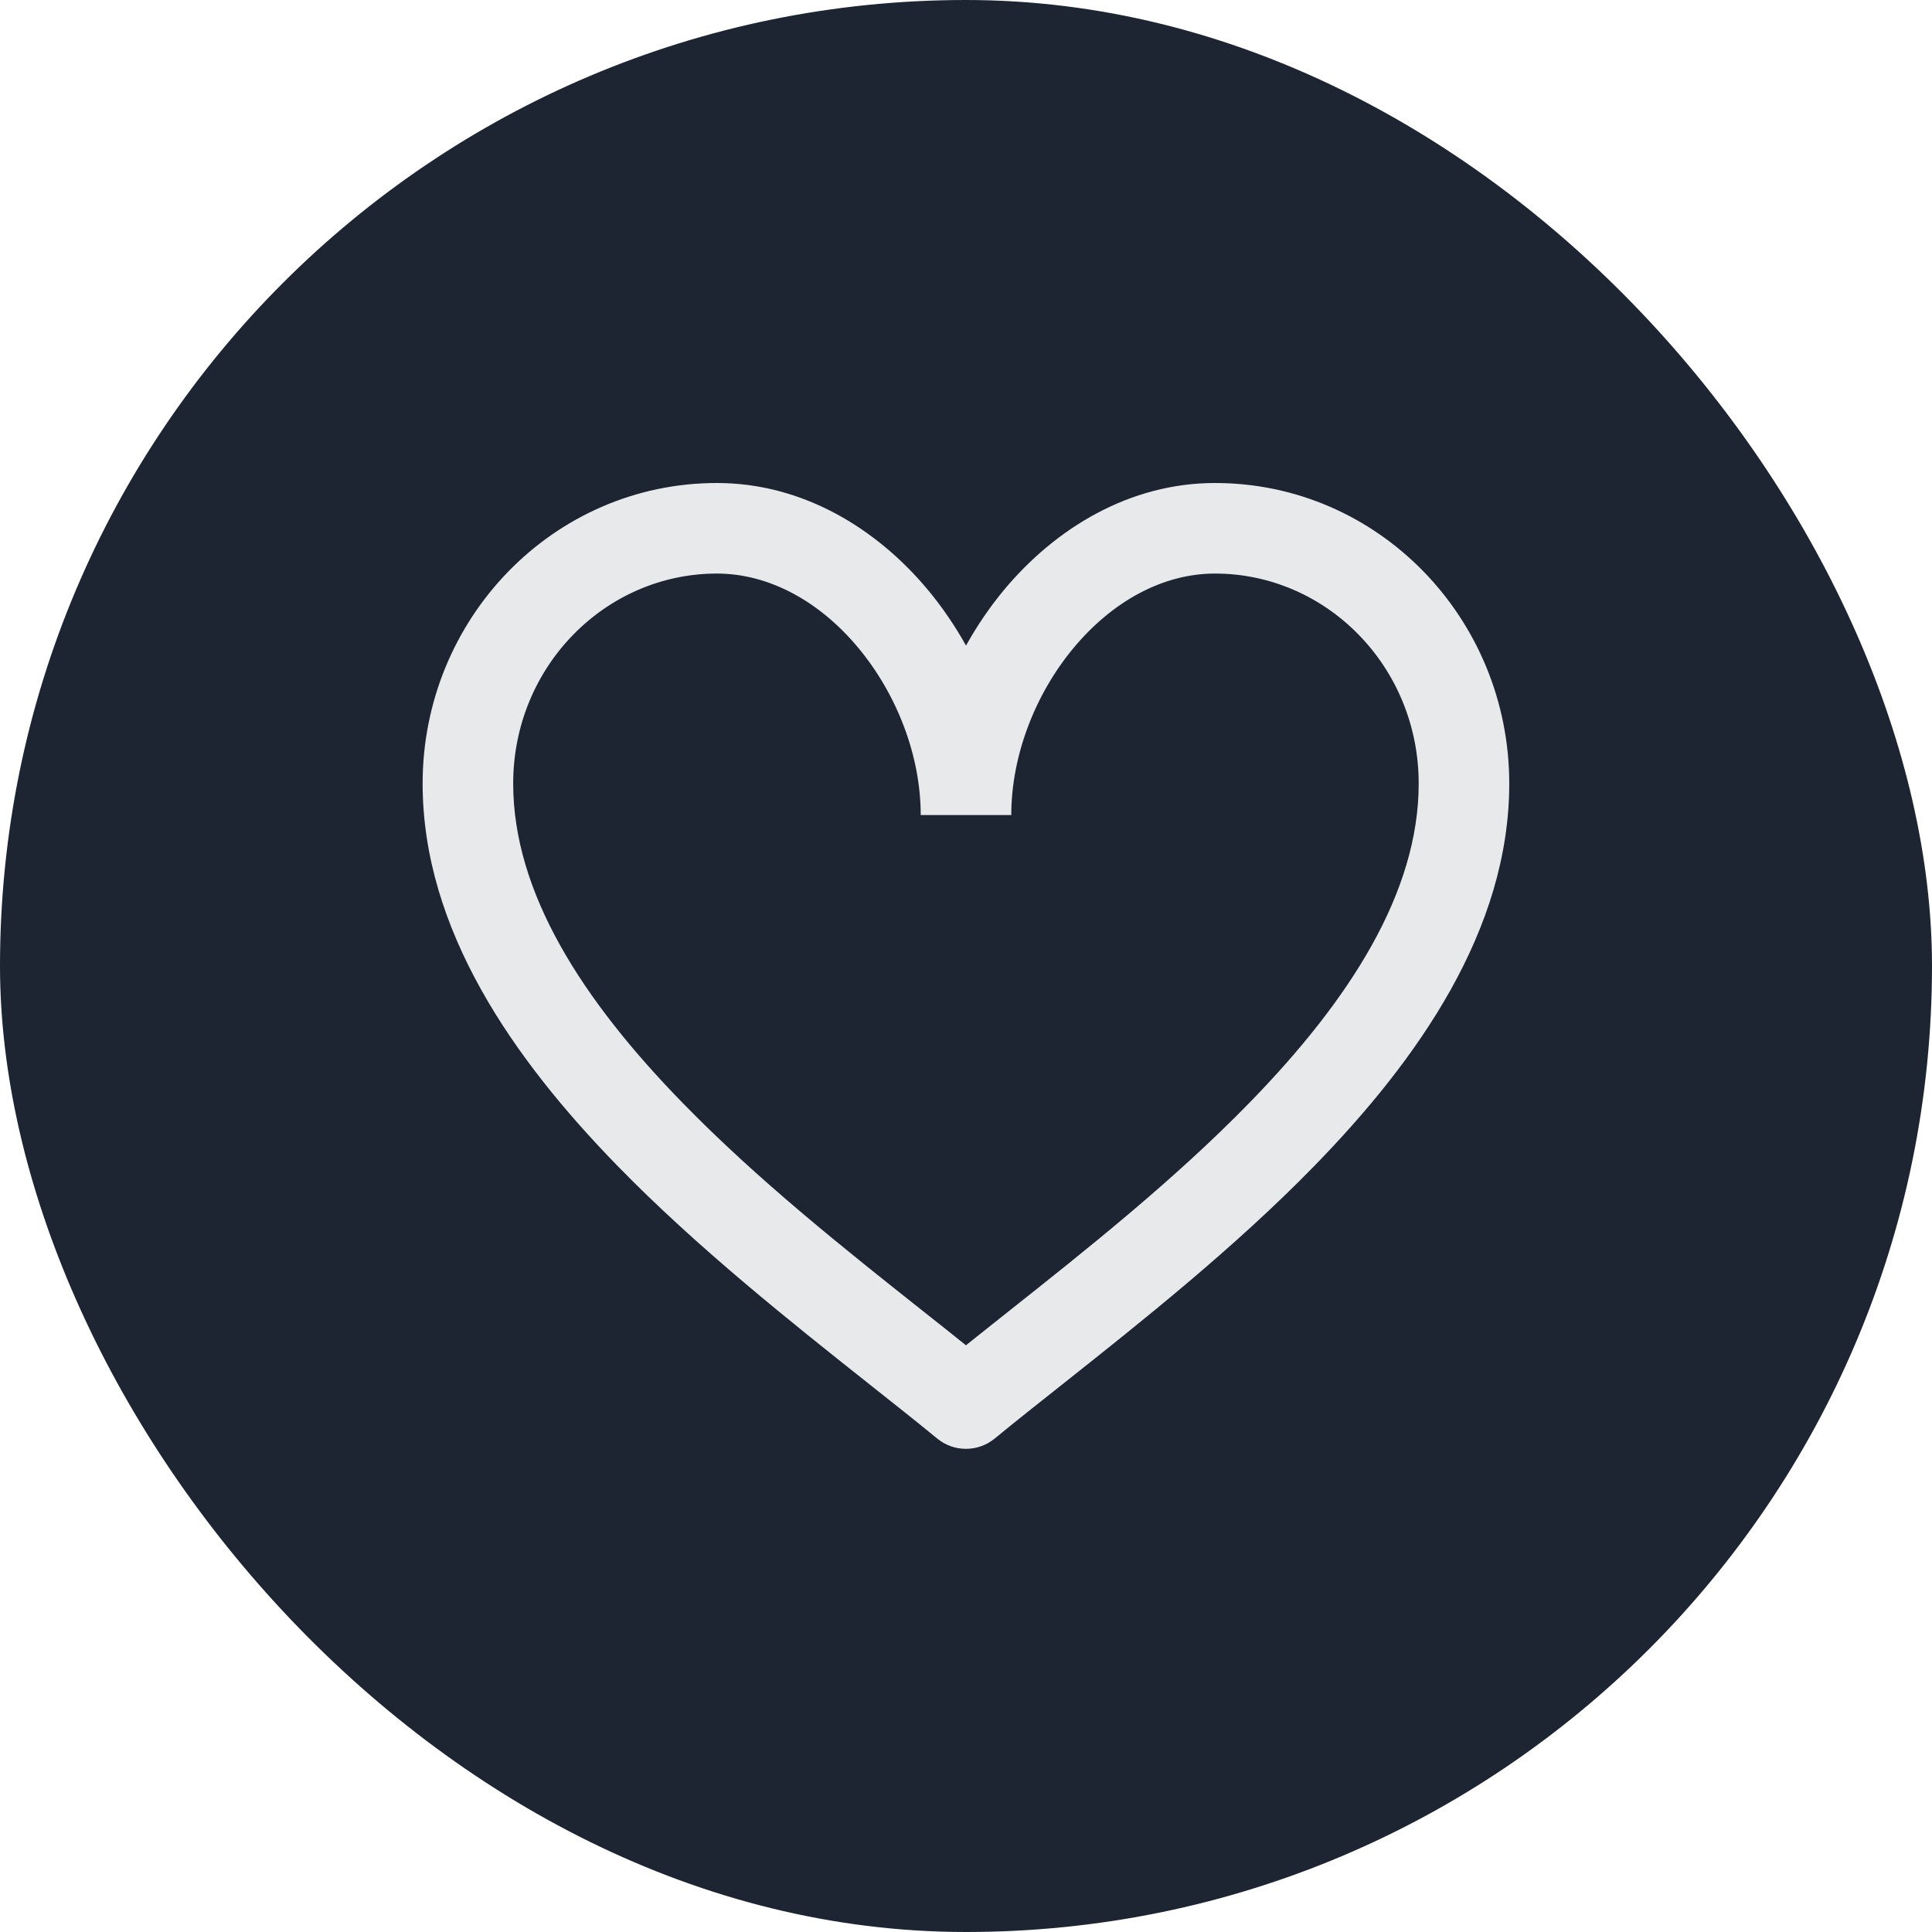 <svg width="32" height="32" viewBox="0 0 32 32" fill="none" xmlns="http://www.w3.org/2000/svg">
<rect width="32" height="32" rx="16" fill="#1D2533"/>
<path fill-rule="evenodd" clip-rule="evenodd" d="M7 12.978C7 10.246 9.165 8 11.874 8C13.29 8 14.517 8.749 15.368 9.769C15.604 10.053 15.817 10.364 16 10.693C16.183 10.364 16.395 10.053 16.631 9.769C17.482 8.749 18.708 8 20.124 8C22.833 8 24.998 10.246 24.998 12.978C24.998 15.401 23.489 17.549 21.765 19.316C20.444 20.671 18.891 21.902 17.595 22.93C17.192 23.249 16.813 23.549 16.475 23.827C16.198 24.054 15.8 24.054 15.523 23.827C15.185 23.549 14.806 23.249 14.403 22.93C13.107 21.902 11.555 20.671 10.233 19.316C8.509 17.549 7 15.401 7 12.978ZM16.75 13.5H15.25C15.25 12.521 14.858 11.501 14.215 10.729C13.573 9.959 12.737 9.5 11.874 9.5C10.028 9.5 8.5 11.04 8.5 12.978C8.5 14.784 9.643 16.563 11.307 18.268C12.554 19.548 13.995 20.691 15.279 21.709C15.526 21.904 15.767 22.095 15.999 22.282C16.232 22.095 16.472 21.904 16.719 21.709C18.003 20.691 19.444 19.548 20.692 18.268C22.355 16.563 23.498 14.784 23.498 12.978C23.498 11.04 21.97 9.5 20.124 9.5C19.261 9.5 18.426 9.959 17.784 10.729C17.141 11.501 16.75 12.521 16.75 13.5Z" fill="#E8E9EA"/>
</svg>
